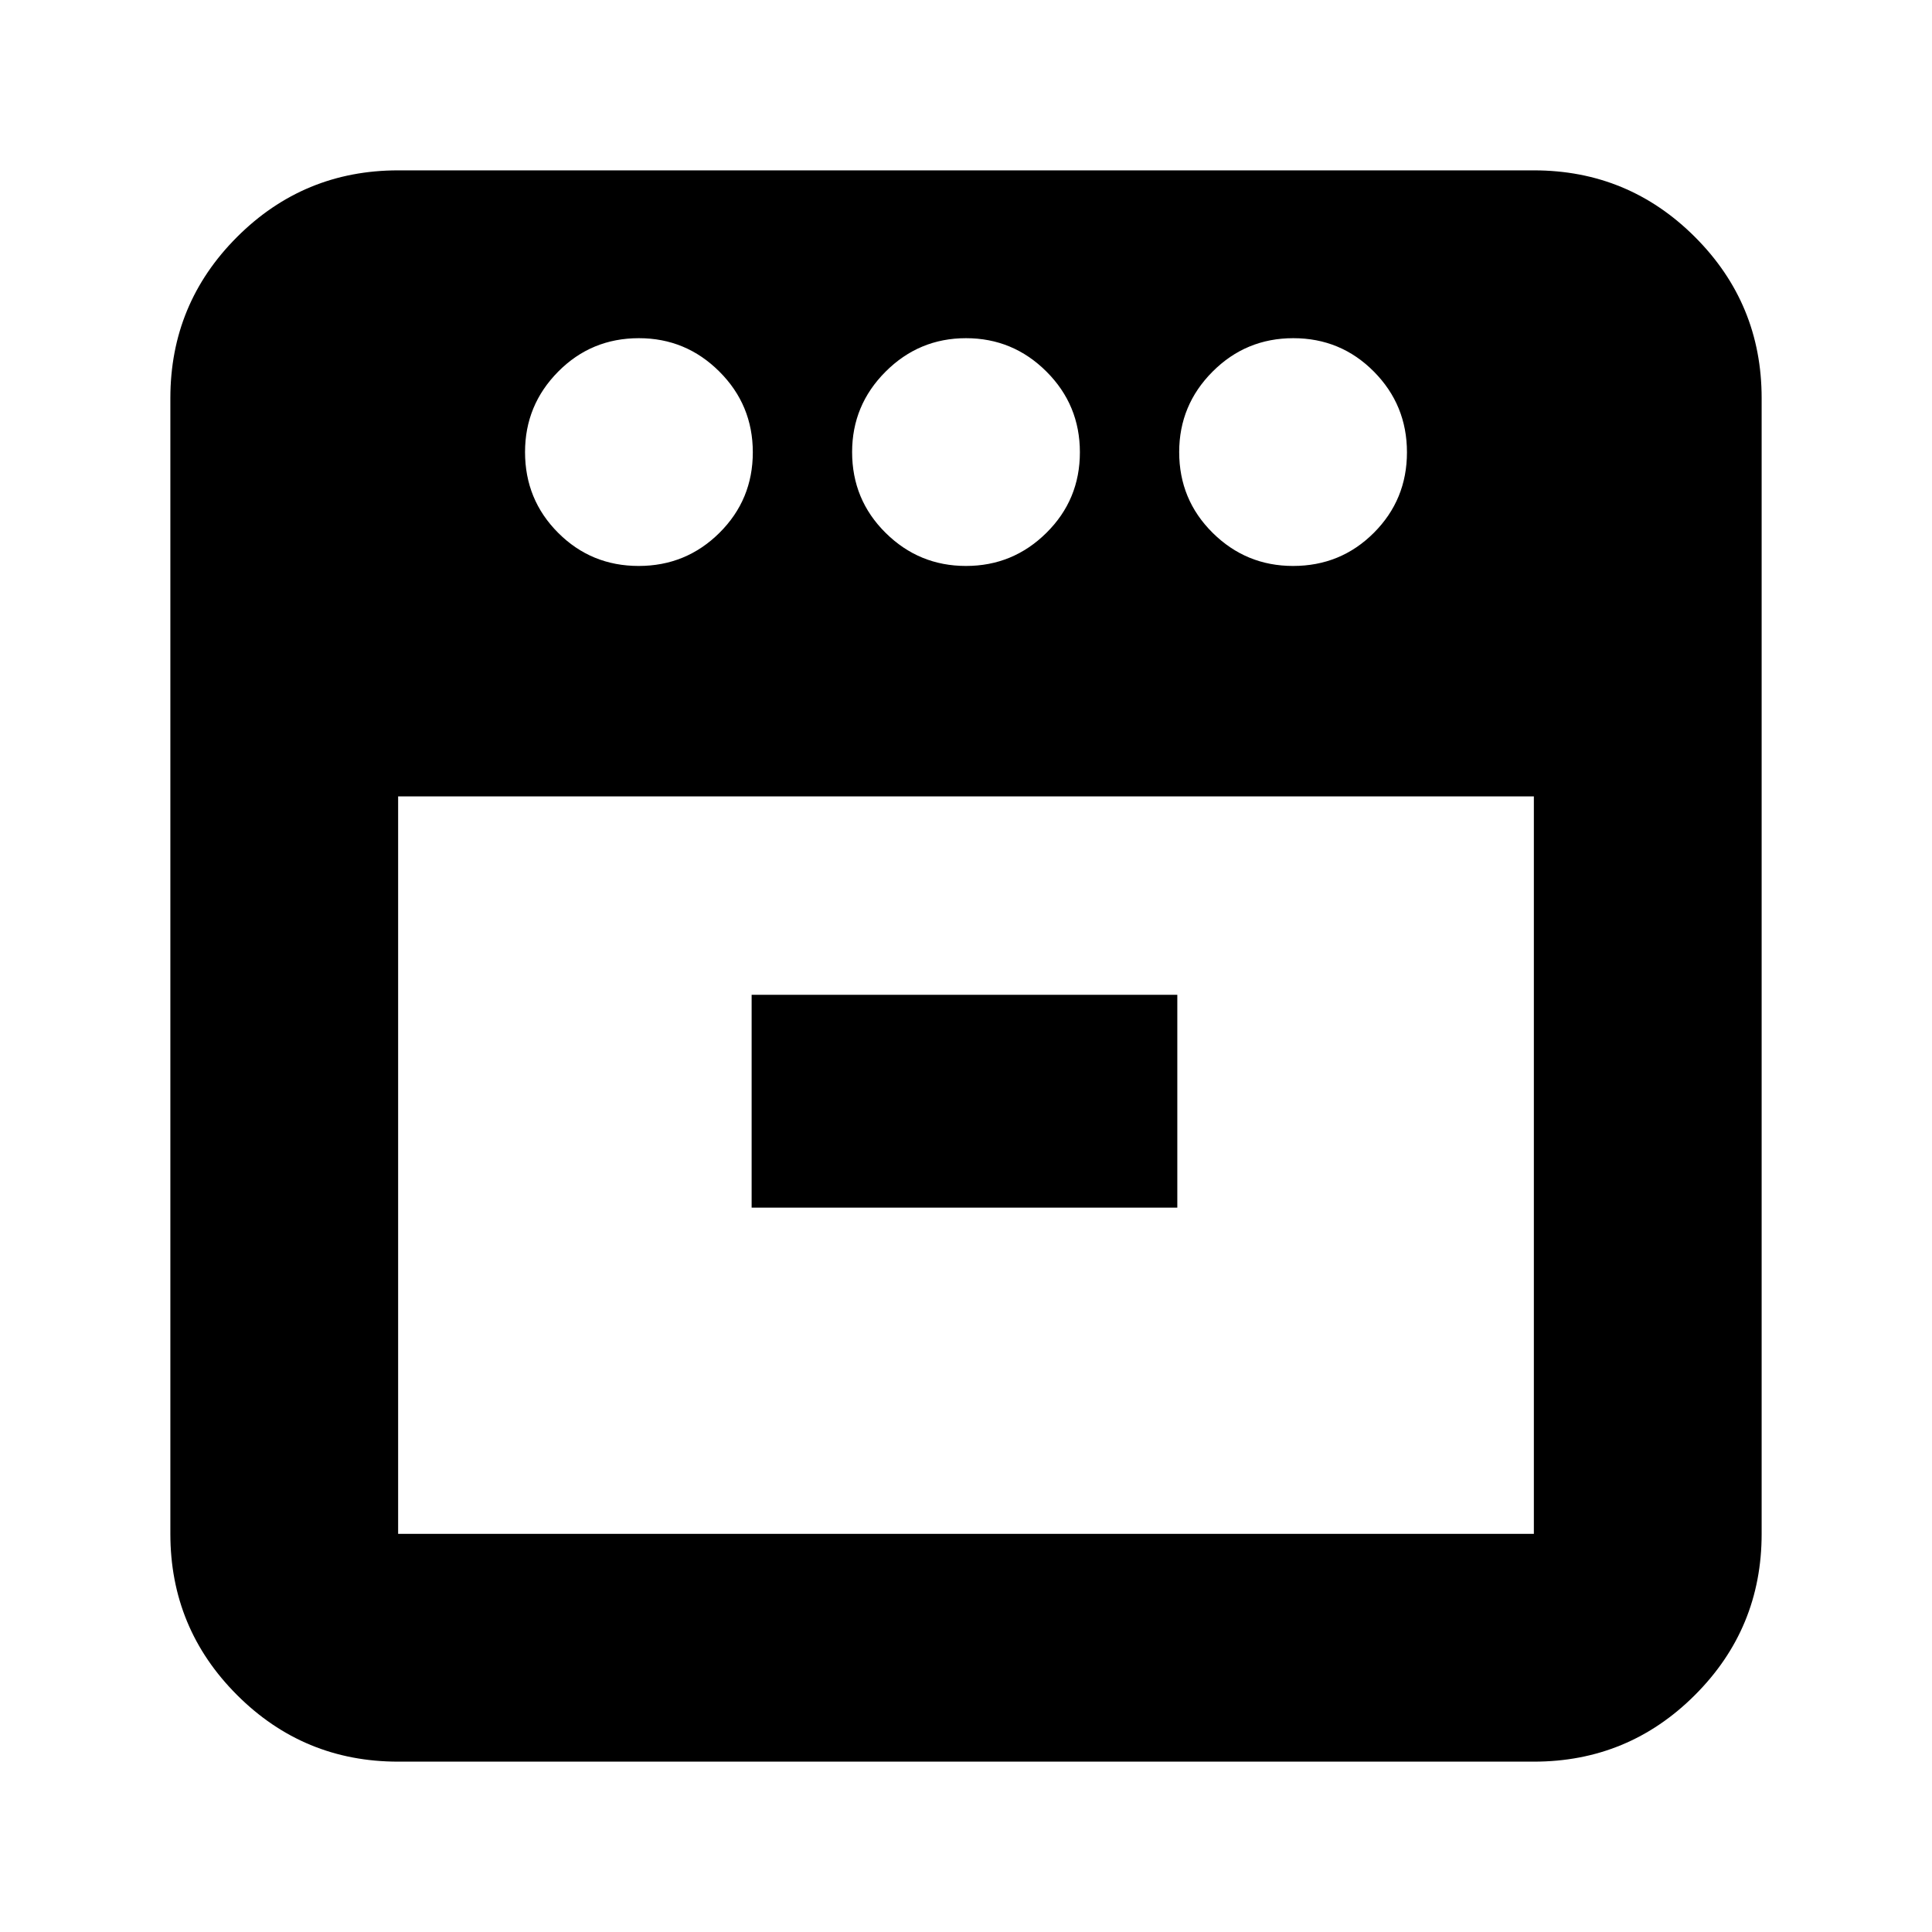<svg xmlns="http://www.w3.org/2000/svg" height="24" viewBox="0 -960 960 960" width="24"><path d="M642.52-678.78q23.68 0 40.13-16.46 16.46-16.46 16.46-40.01 0-23.55-16.46-40.13-16.45-16.58-40.01-16.58-23.55 0-40.13 16.63-16.58 16.62-16.58 39.96 0 23.67 16.63 40.13 16.62 16.46 39.96 16.46Zm-162.52 0q23.34 0 39.96-16.46 16.63-16.46 16.63-40.01 0-23.55-16.63-40.13-16.62-16.58-39.96-16.58t-39.96 16.63q-16.63 16.62-16.63 39.96 0 23.67 16.63 40.13 16.62 16.46 39.96 16.46Zm-162.64 0q23.55 0 40.13-16.46 16.58-16.46 16.58-40.01 0-23.55-16.63-40.13-16.62-16.58-39.96-16.58-23.68 0-40.13 16.63-16.46 16.62-16.46 39.96 0 23.67 16.46 40.13 16.45 16.46 40.01 16.46Zm-119.53 114.5v366.45h564.34v-366.45H197.83Zm175.65 204.35H585V-465.7H373.48v105.77ZM197.83-84.65q-46.93 0-80.06-33.12-33.12-33.13-33.12-80.06v-564.34q0-46.93 33.12-80.06 33.13-33.12 80.06-33.12h564.34q46.93 0 80.06 33.12 33.12 33.13 33.12 80.06v564.34q0 46.93-33.12 80.06-33.13 33.12-80.06 33.12H197.83ZM480-564.28Zm0 0Z"/></svg>